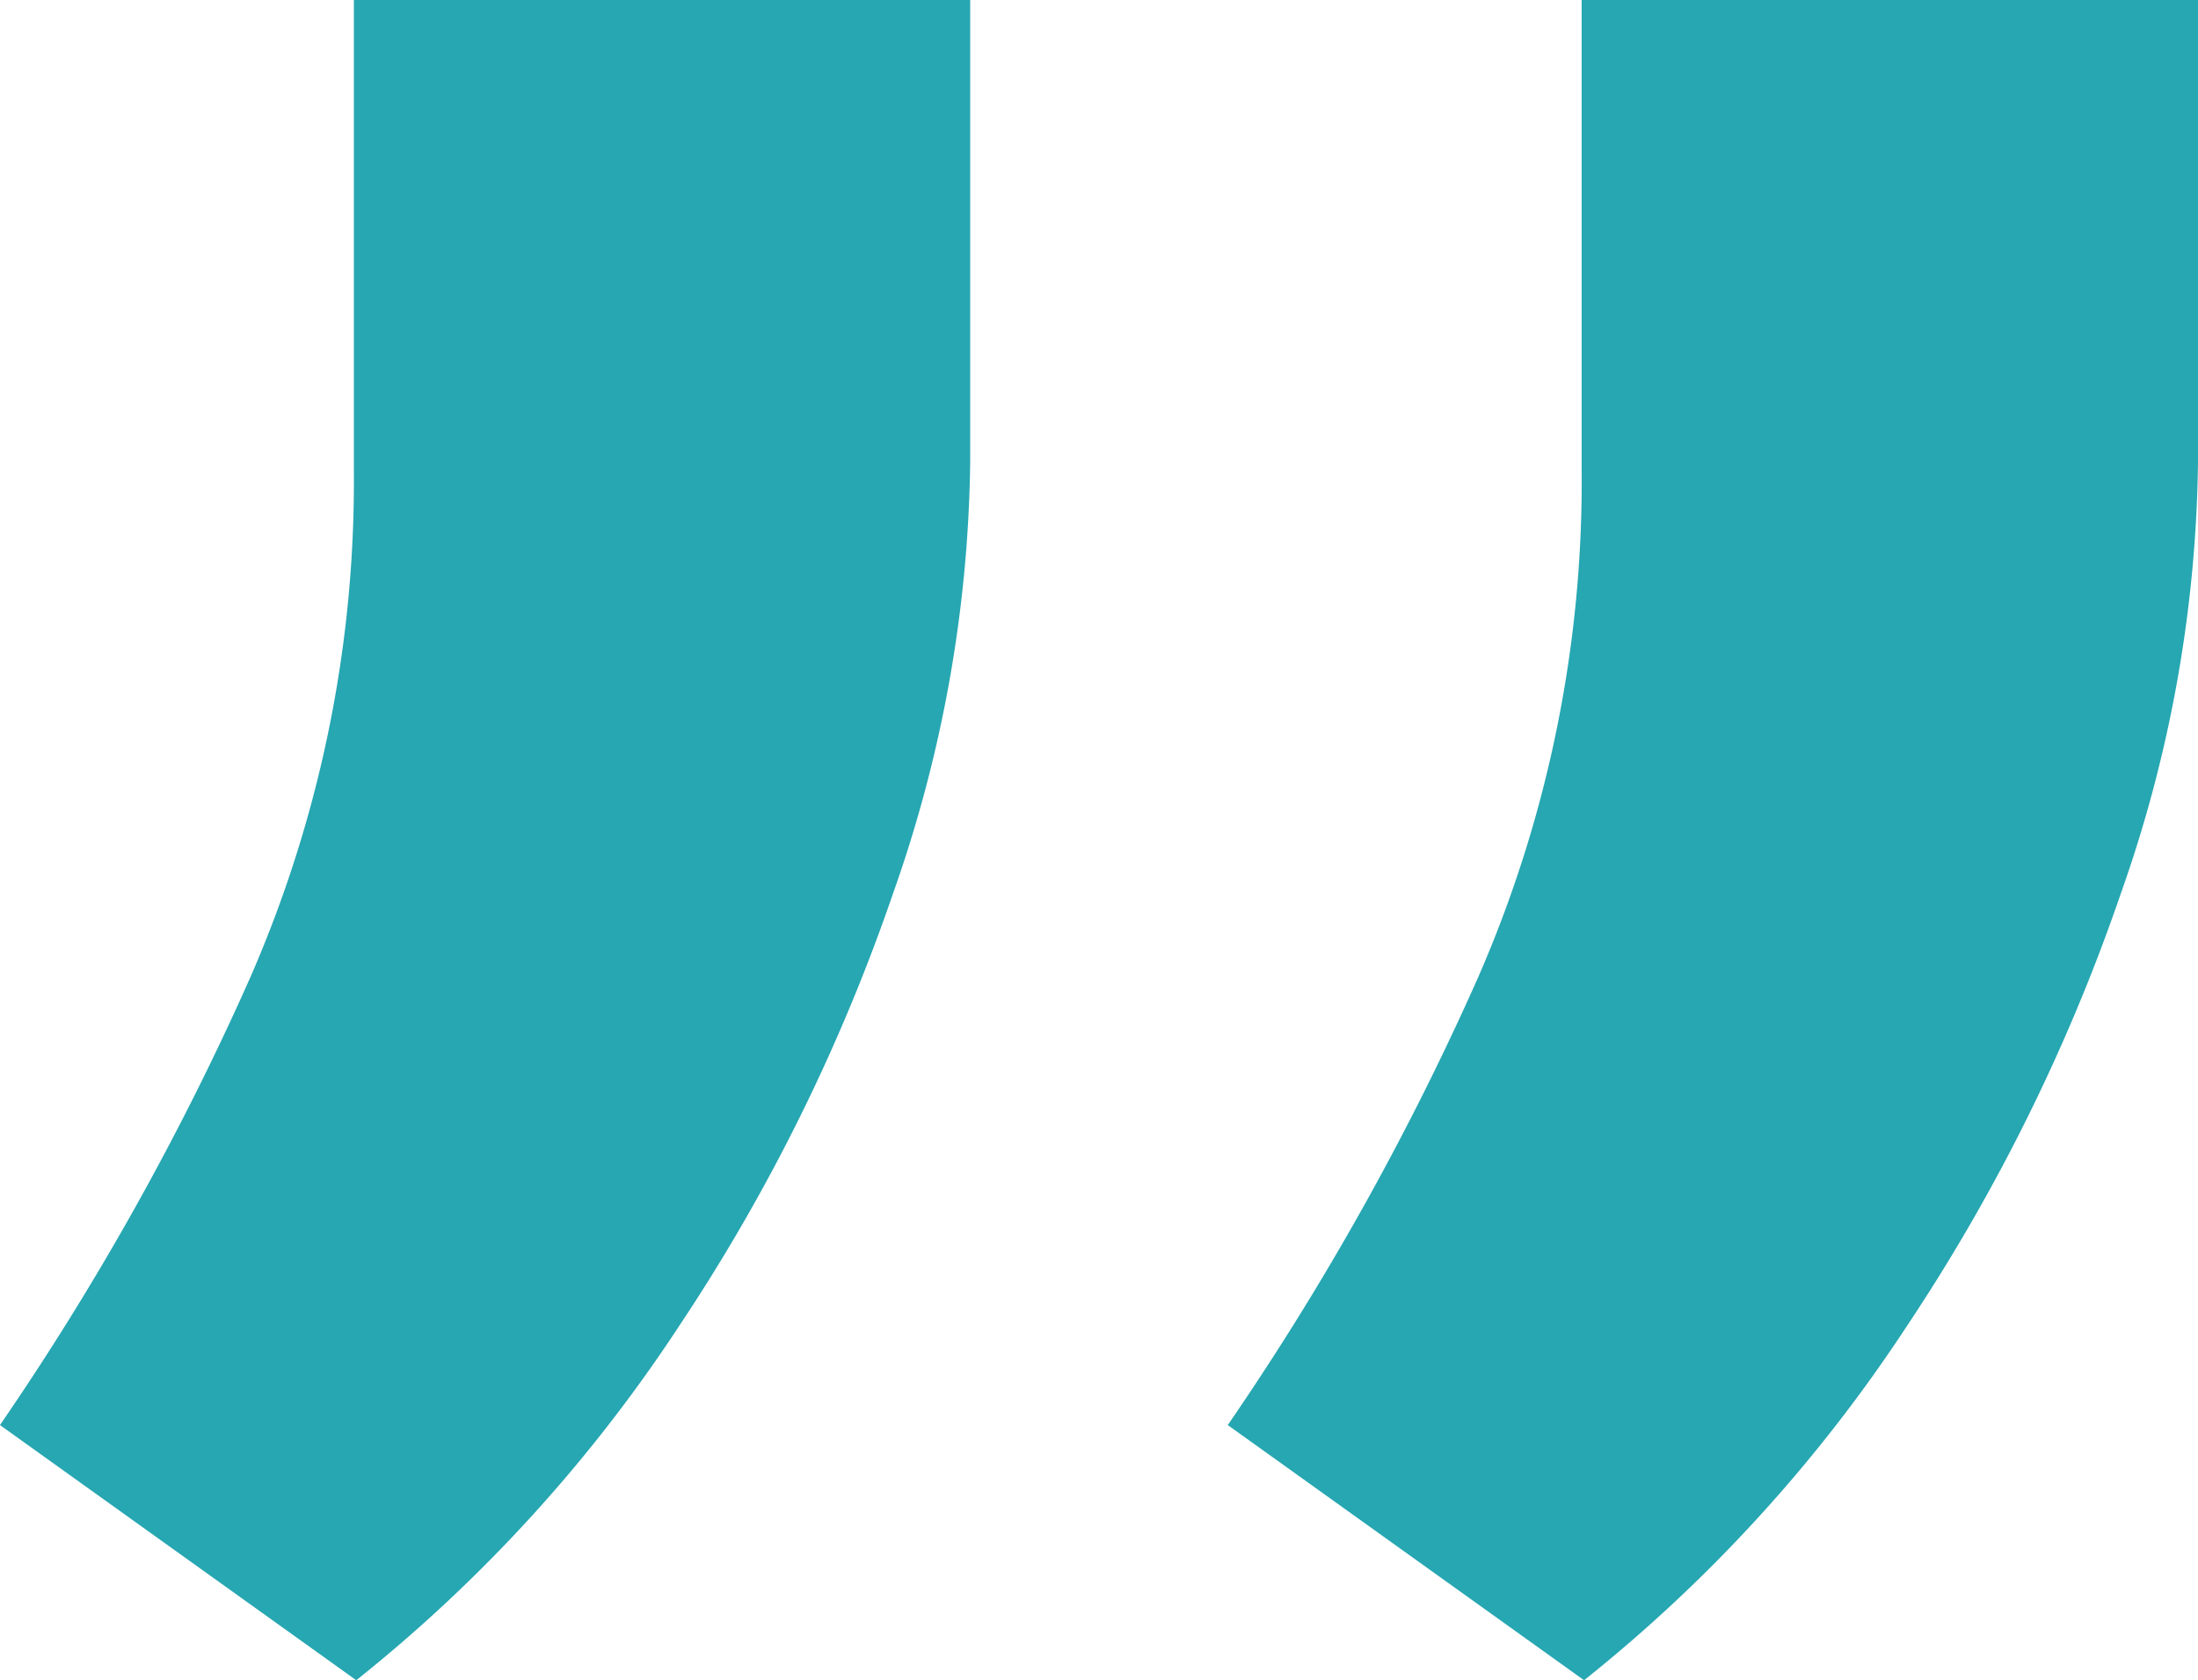 <svg xmlns="http://www.w3.org/2000/svg" width="56.414" height="43.129" viewBox="0 0 56.414 43.129"><path d="M8.774-87V-98.864a34.324,34.324,0,0,1,1.977-11.06,48.189,48.189,0,0,1,5.5-11.122,38.893,38.893,0,0,1,8.28-9.083l9.145,6.55a71.676,71.676,0,0,0-6.426,11.493,31.807,31.807,0,0,0-2.657,13.038V-87Zm31.513,0V-98.864a34.324,34.324,0,0,1,1.977-11.06,48.189,48.189,0,0,1,5.5-11.122,38.893,38.893,0,0,1,8.28-9.083l9.145,6.55a71.677,71.677,0,0,0-6.426,11.493,31.807,31.807,0,0,0-2.657,13.038V-87Z" transform="translate(65.188 -87) rotate(180)" fill="#26a7b2"/></svg>